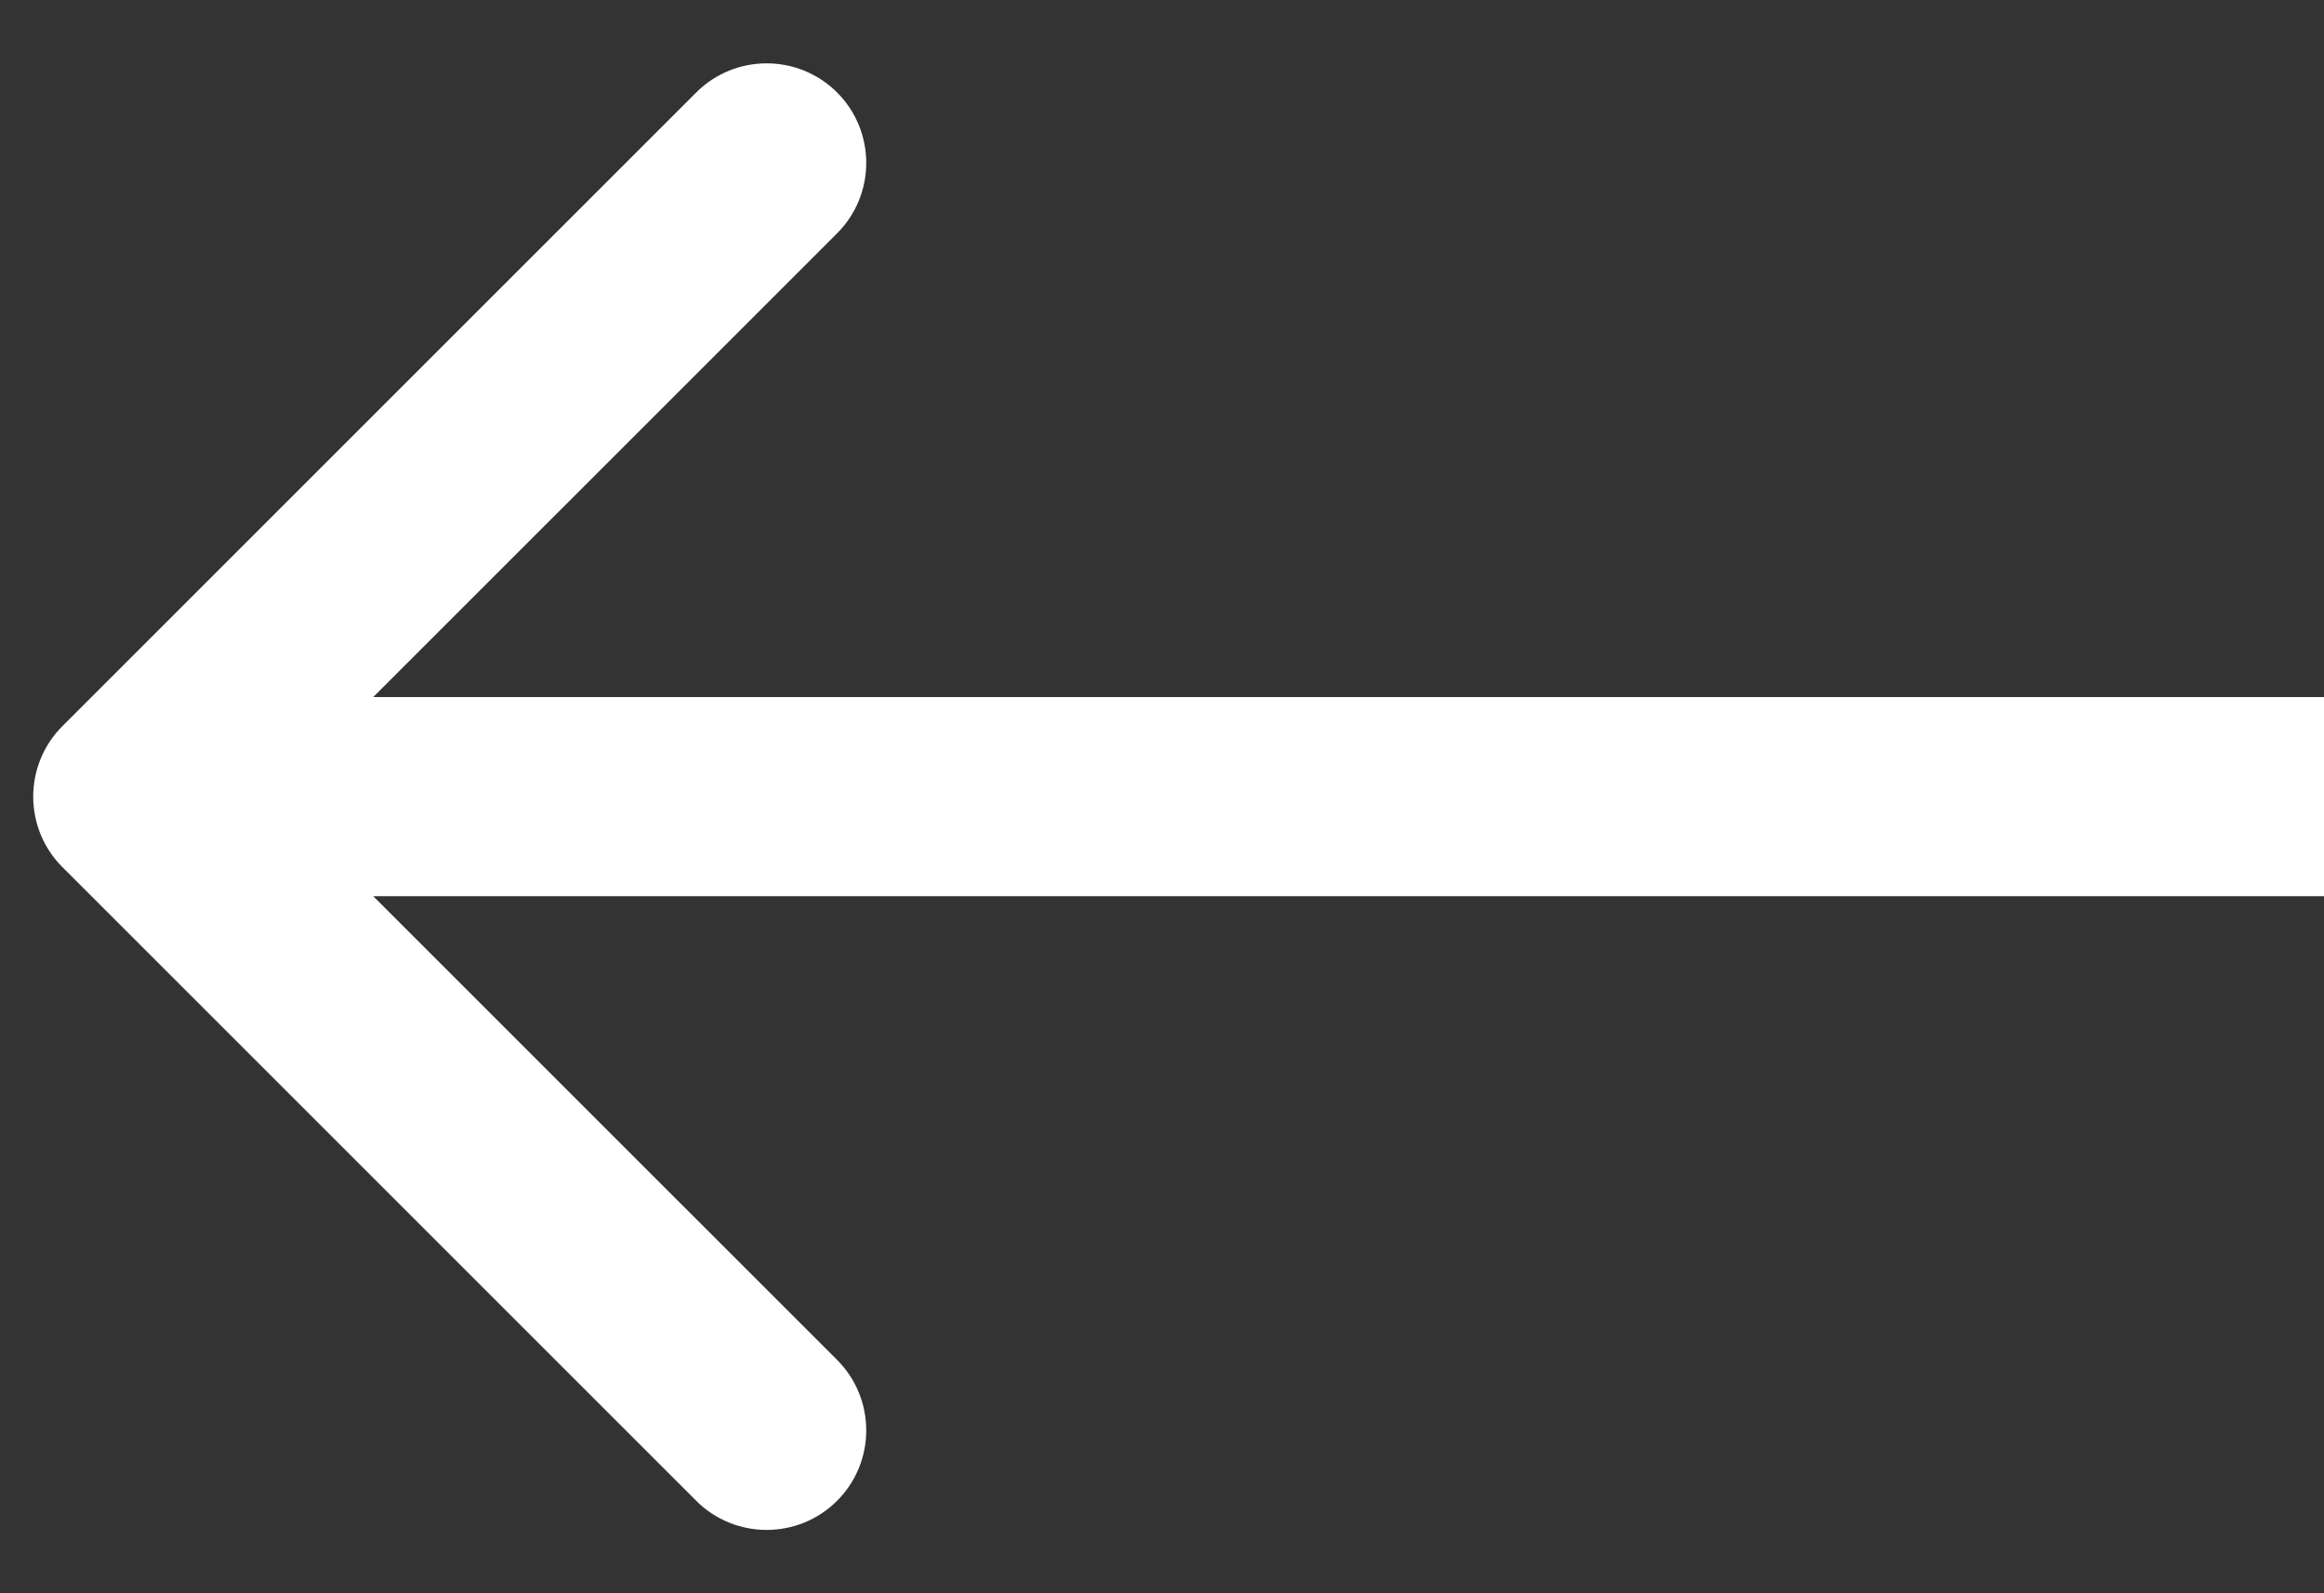 <svg width="35" height="24" viewBox="0 0 35 24" fill="none" xmlns="http://www.w3.org/2000/svg">
<rect x="0" y="0" width="35" height="24" fill="#333333" stroke="none"/>
<path d="M0.939 10.939C0.354 11.525 0.354 12.475 0.939 13.061L10.485 22.607C11.071 23.192 12.021 23.192 12.607 22.607C13.192 22.021 13.192 21.071 12.607 20.485L4.121 12L12.607 3.515C13.192 2.929 13.192 1.979 12.607 1.393C12.021 0.808 11.071 0.808 10.485 1.393L0.939 10.939ZM35 10.5L2 10.5V13.5L35 13.5V10.5Z" fill="white"/>
</svg>
